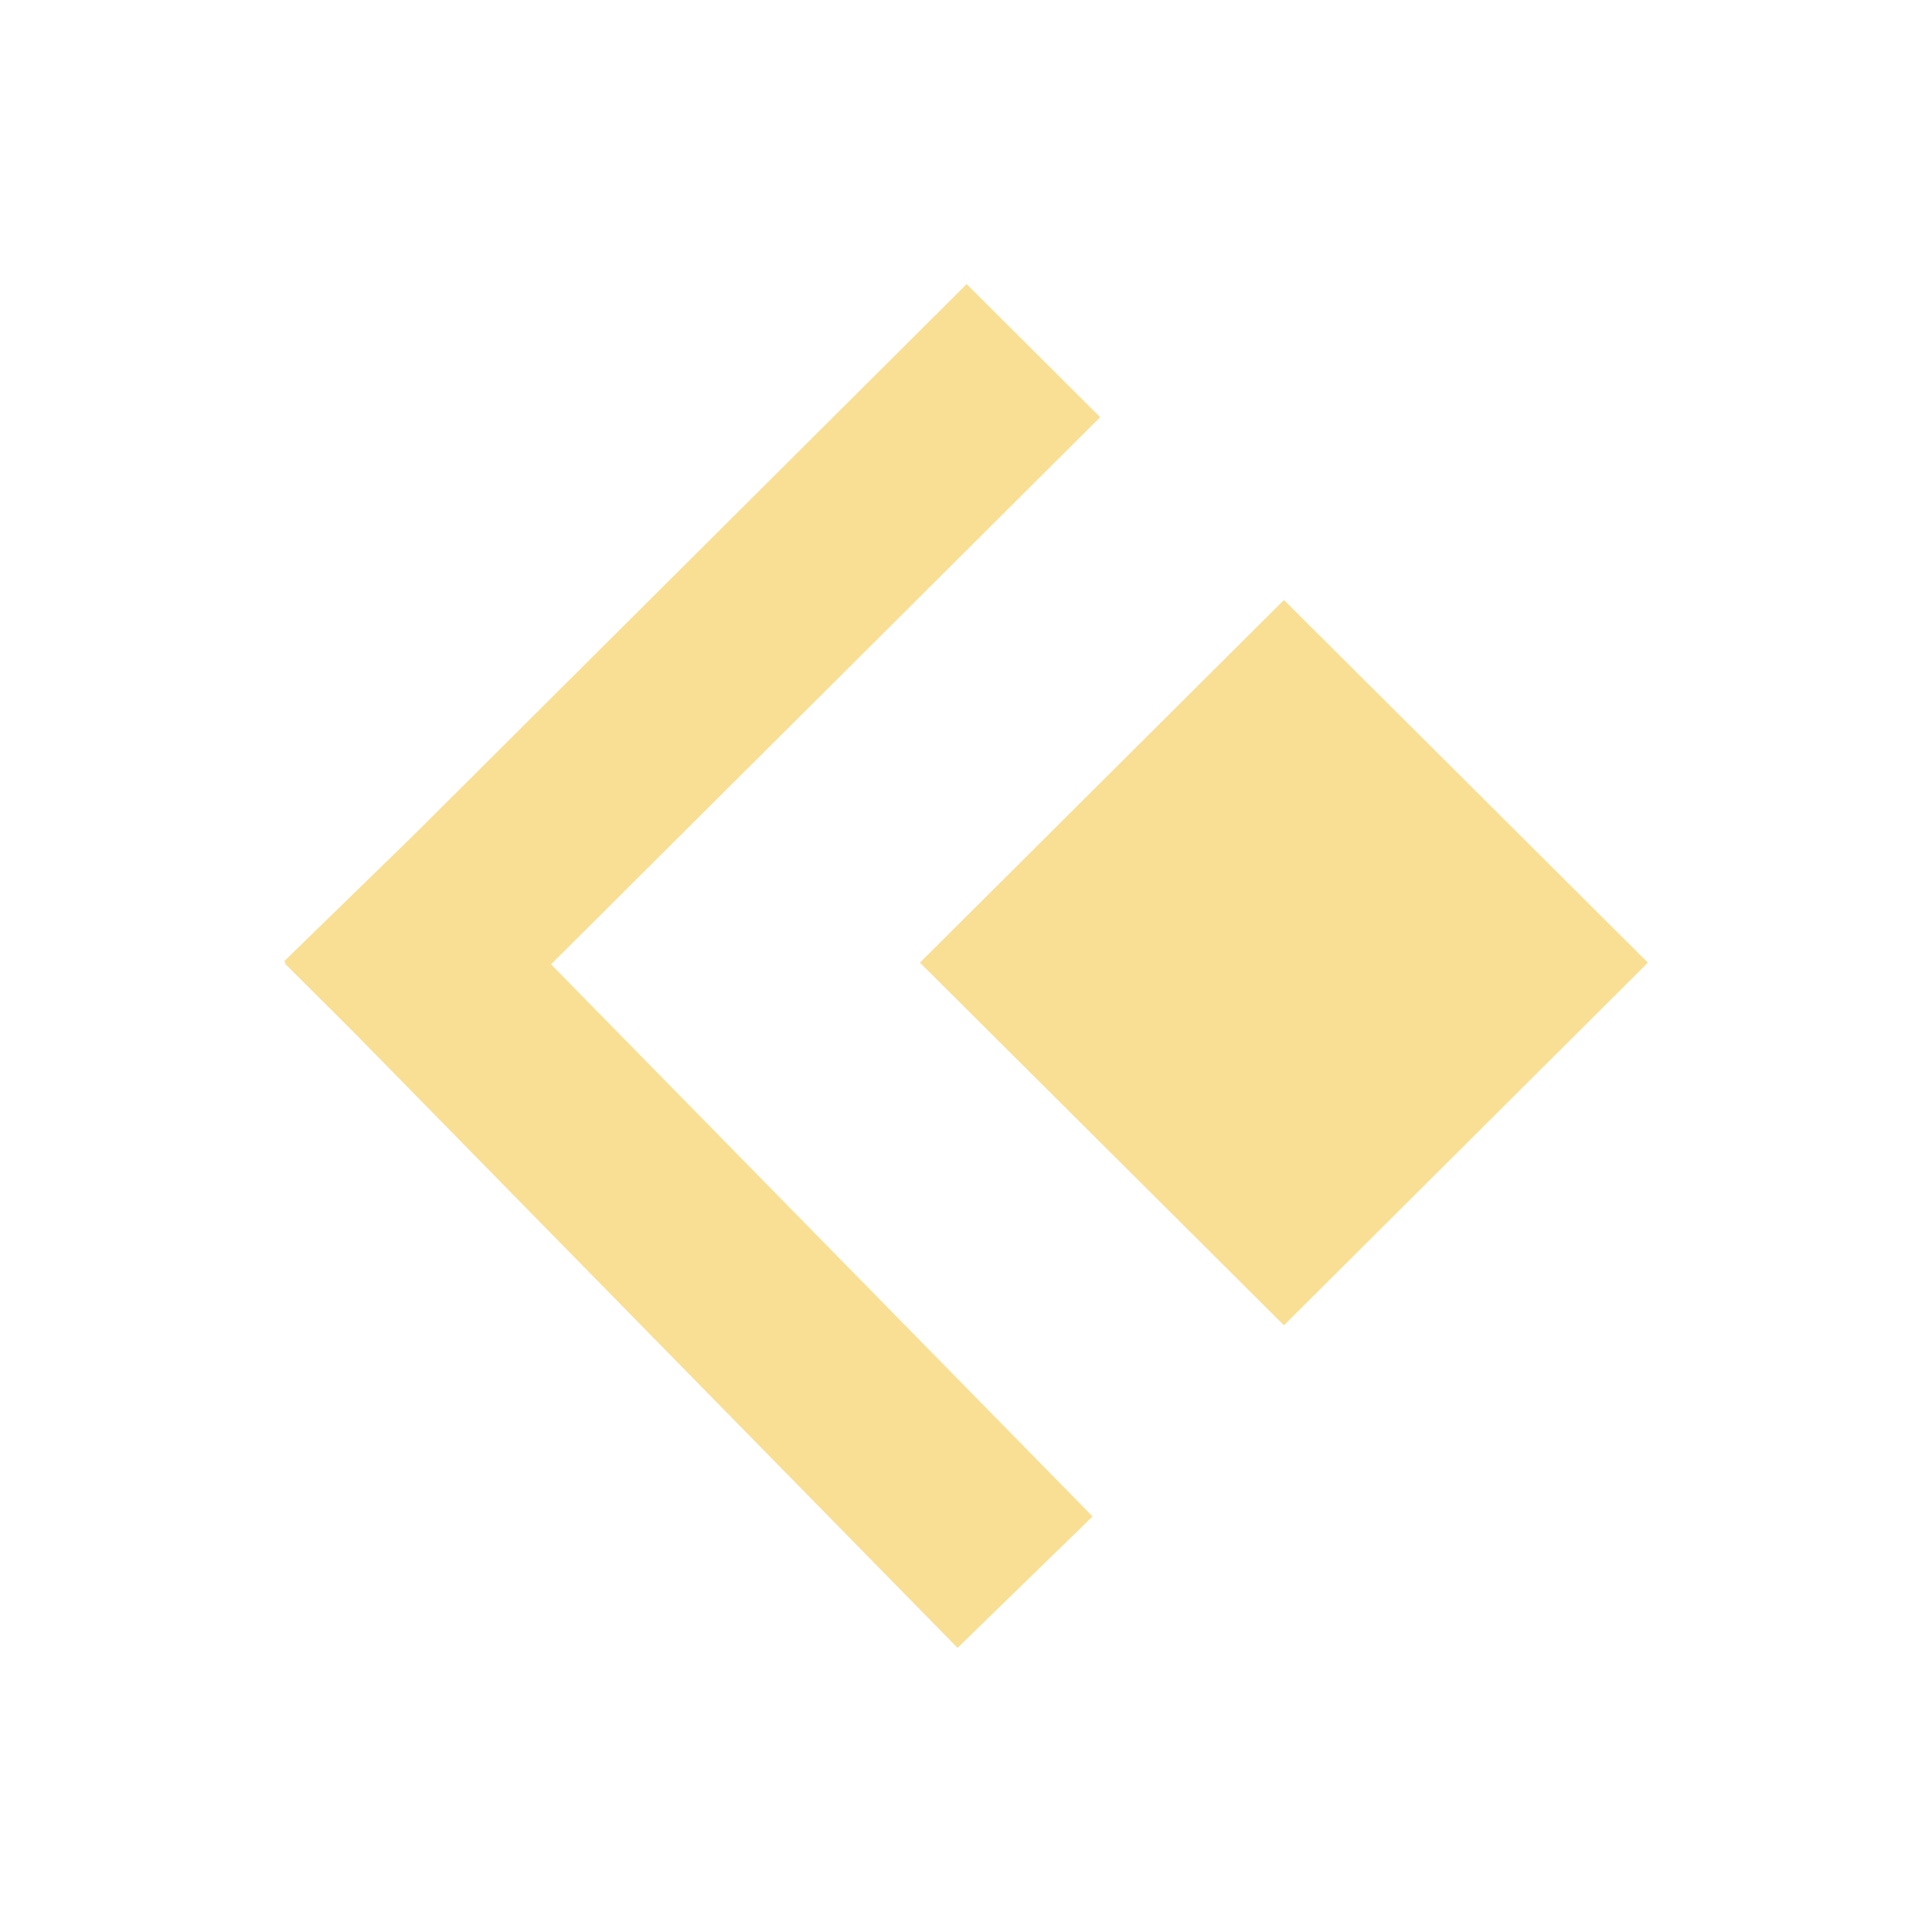 <svg width="34" height="34" viewBox="0 0 34 34" fill="none" xmlns="http://www.w3.org/2000/svg">
<g id="State=Hover, Name=Arrow small Left" filter="url(#filter0_d_426_258)">
<path id="Union" fill-rule="evenodd" clip-rule="evenodd" d="M29 16.941L22.595 23.323L16.189 16.941L22.595 10.559L29 16.941ZM19.361 7.342L17.011 5L7.262 14.714L5 16.917L5.025 16.943L5.012 16.956L6.215 18.155L16.851 29L19.227 26.687L9.697 16.971L19.361 7.342Z" fill="#F9DF94"/>
</g>
<defs>
<filter id="filter0_d_426_258" x="-4" y="-4" width="42" height="42" filterUnits="userSpaceOnUse" color-interpolation-filters="sRGB">
<feFlood flood-opacity="0" result="BackgroundImageFix"/>
<feColorMatrix in="SourceAlpha" type="matrix" values="0 0 0 0 0 0 0 0 0 0 0 0 0 0 0 0 0 0 127 0" result="hardAlpha"/>
<feOffset/>
<feGaussianBlur stdDeviation="2.5"/>
<feComposite in2="hardAlpha" operator="out"/>
<feColorMatrix type="matrix" values="0 0 0 0 1 0 0 0 0 0.875 0 0 0 0 0.533 0 0 0 0.8 0"/>
<feBlend mode="normal" in2="BackgroundImageFix" result="effect1_dropShadow_426_258"/>
<feBlend mode="normal" in="SourceGraphic" in2="effect1_dropShadow_426_258" result="shape"/>
</filter>
</defs>
</svg>
